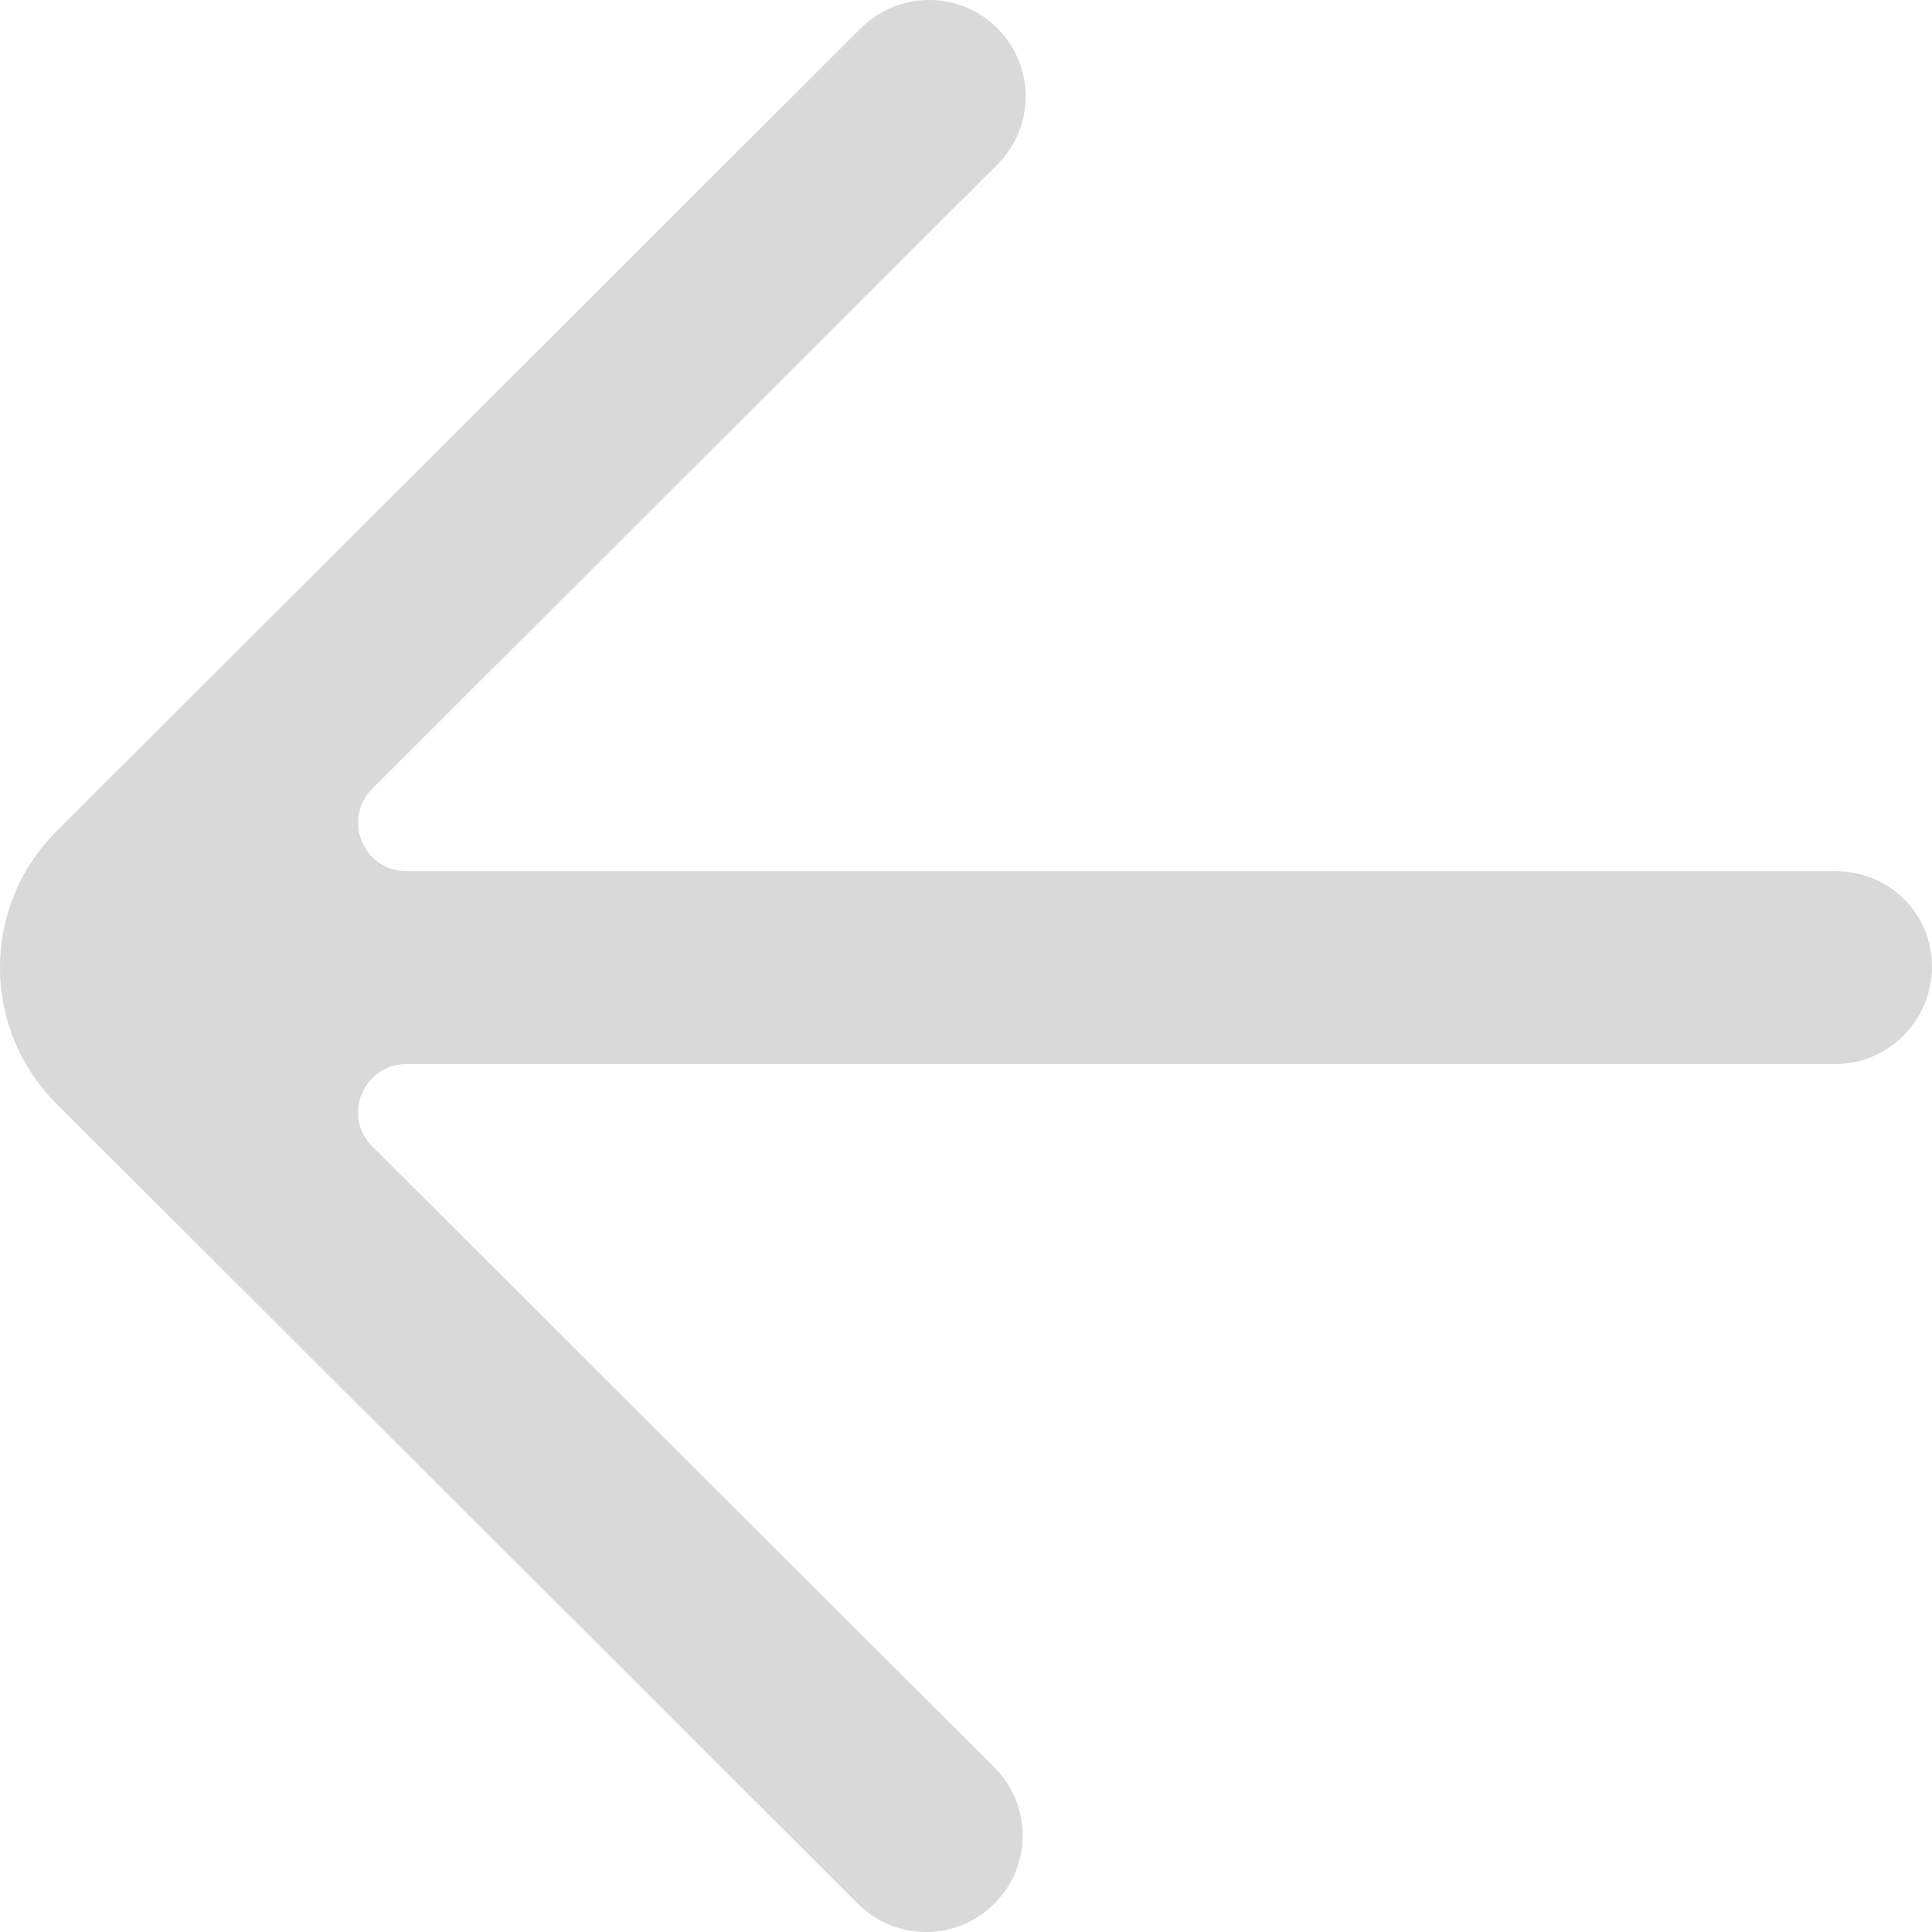 <svg width="18" height="18" viewBox="0 0 18 18" fill="none" xmlns="http://www.w3.org/2000/svg">
<g clip-path="url(#clip0_112_2513)">
<path fill-rule="evenodd" clip-rule="evenodd" d="M7.992 17.736C8.344 18.088 8.913 18.088 9.264 17.736C9.616 17.385 9.616 16.816 9.264 16.466L3.468 10.68C3.185 10.397 3.386 9.914 3.786 9.914H17.1C17.597 9.914 18 9.503 18 9.007V9.003C18 8.507 17.597 8.116 17.1 8.116H3.786C3.386 8.116 3.185 7.632 3.468 7.349L9.292 1.534C9.644 1.183 9.644 0.614 9.292 0.263C8.941 -0.088 8.372 -0.088 8.02 0.263L0.527 7.744C-0.176 8.445 -0.176 9.583 0.527 10.284C0.71 10.467 8.137 17.881 7.992 17.736Z" fill="#D9D9D9"/>
</g>
<defs>
<clipPath id="clip0_112_2513">
<rect width="18" height="18" fill="white"/>
</clipPath>
</defs>
</svg>
